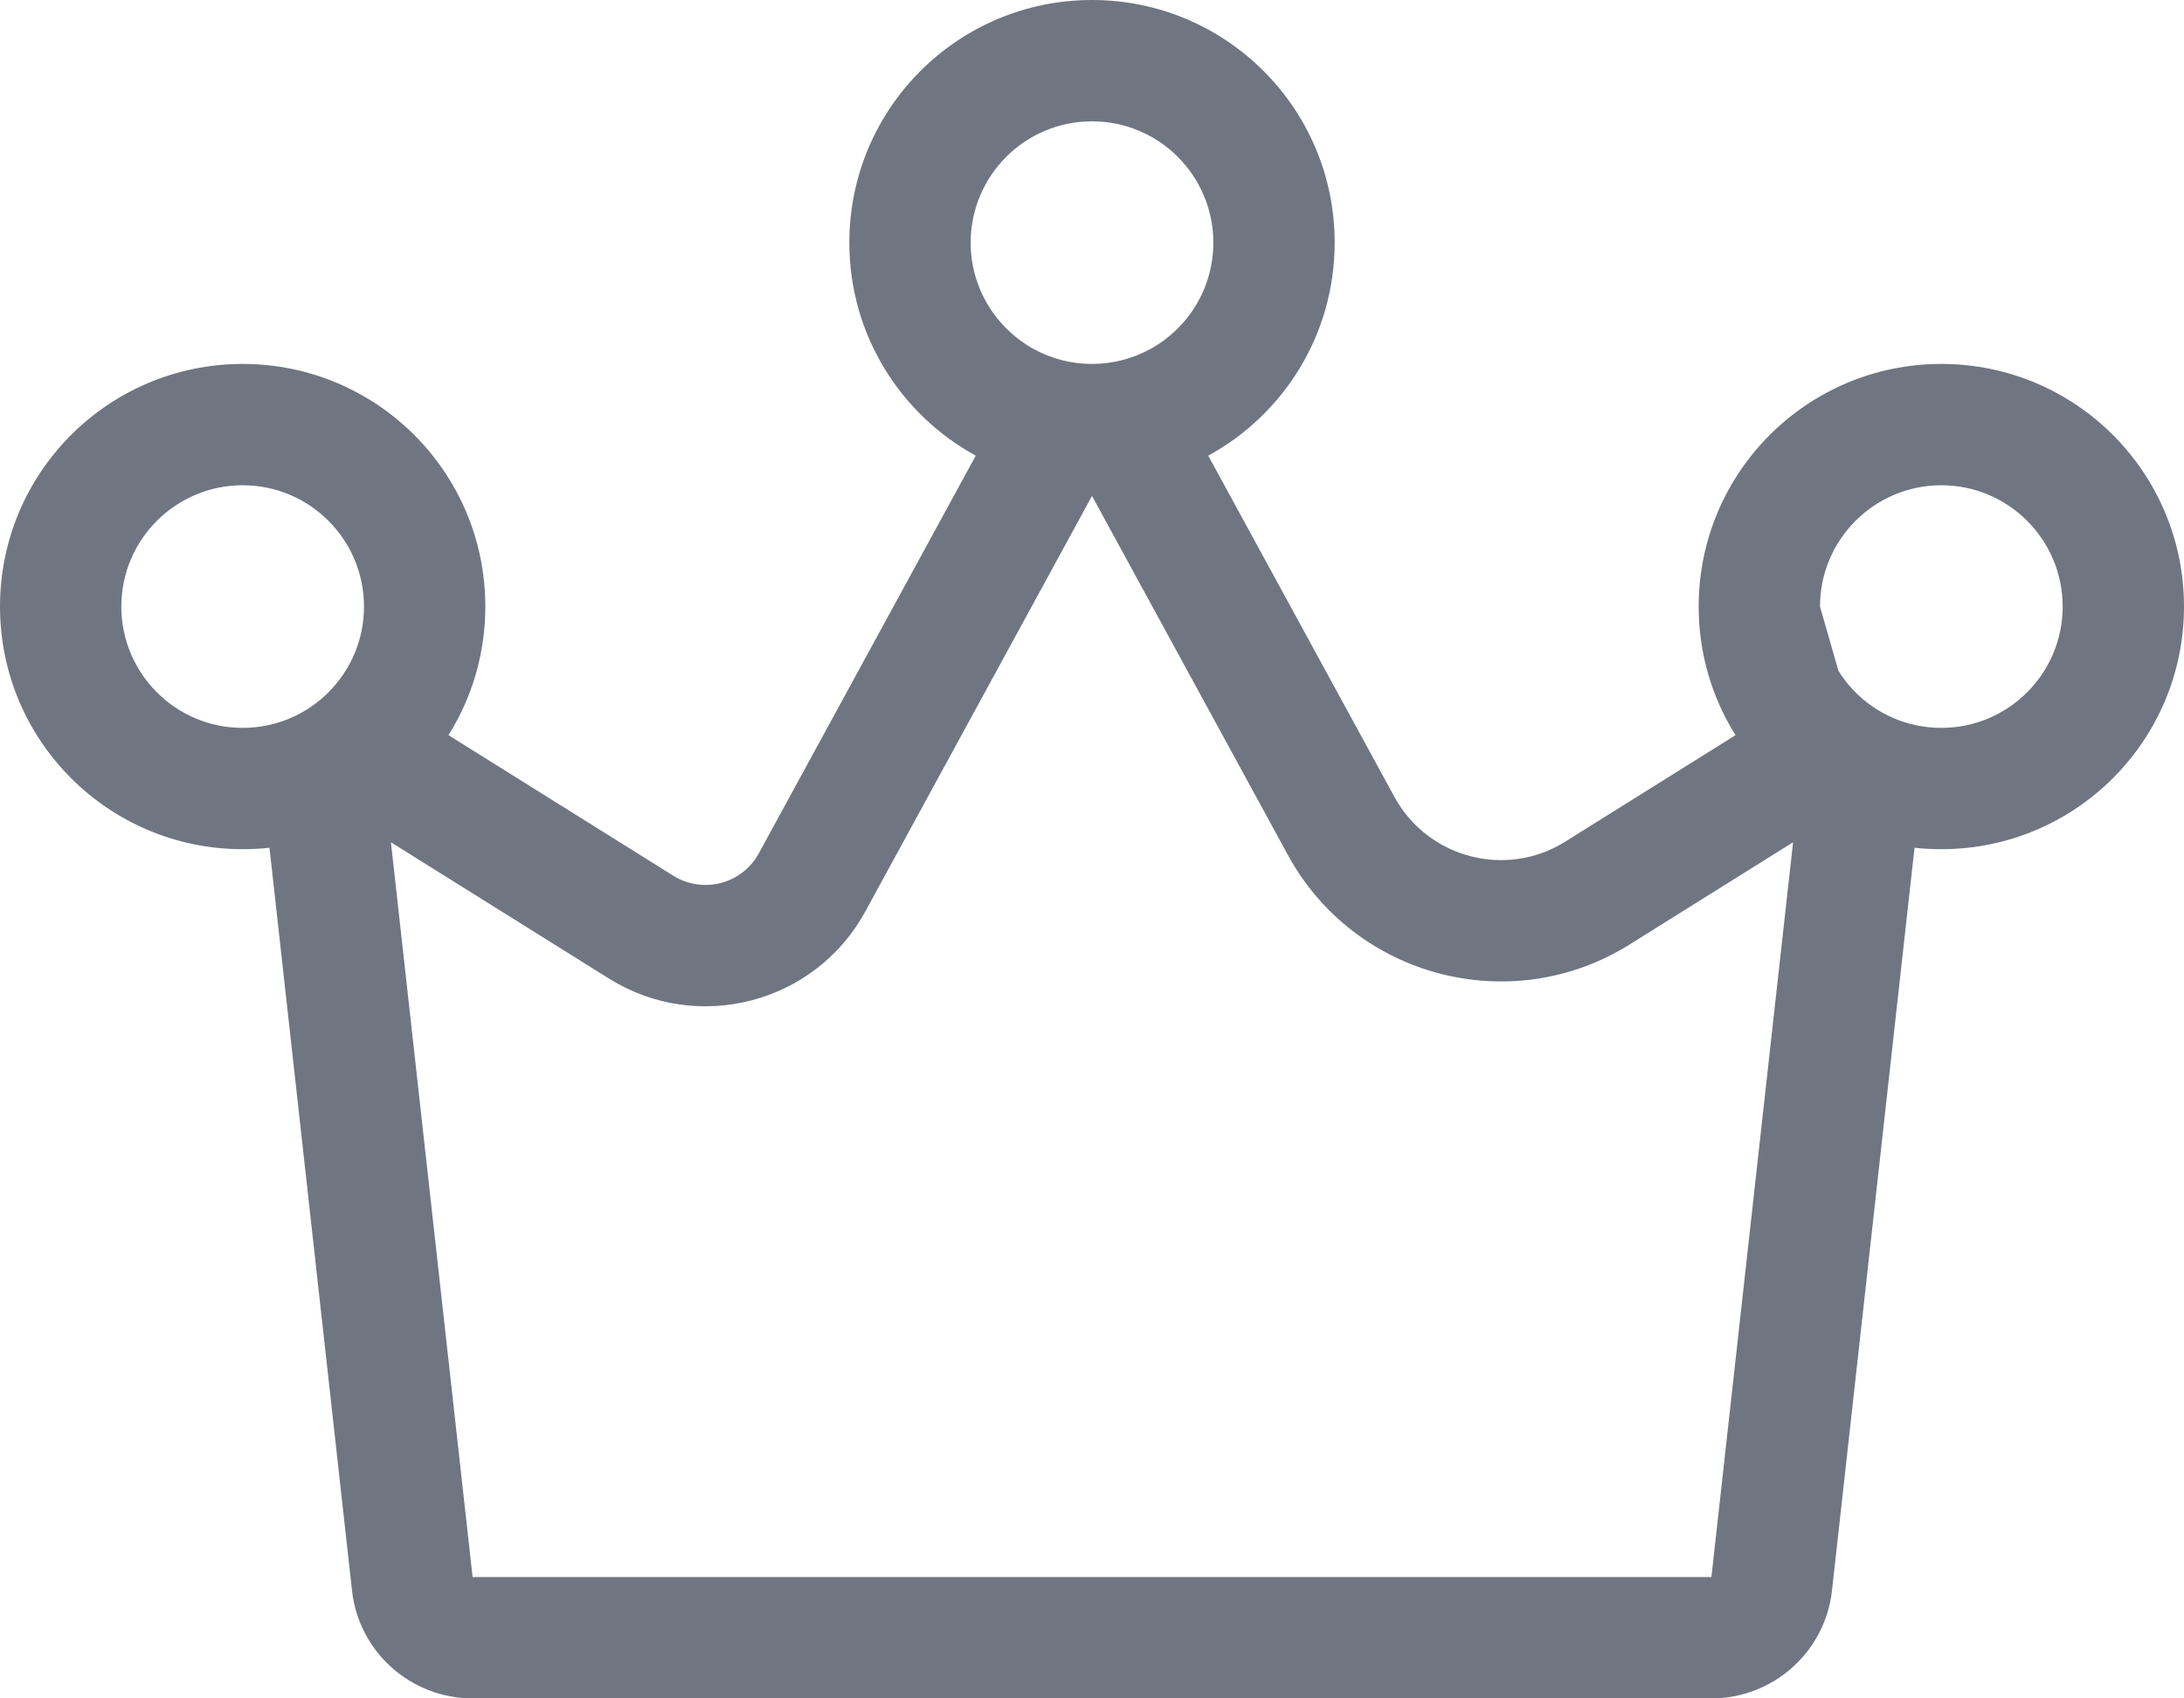 <svg width="18" height="14" viewBox="0 0 18 14" fill="none" xmlns="http://www.w3.org/2000/svg">
<path fill-rule="evenodd" clip-rule="evenodd" d="M9.958 3.756C10.579 3.417 11 2.758 11 2C11 0.895 10.105 0 9 0C7.895 0 7 0.895 7 2C7 2.758 7.421 3.417 8.042 3.756L6.254 7.034C6.116 7.287 5.794 7.371 5.55 7.219L3.696 6.06C3.889 5.753 4 5.389 4 5C4 3.895 3.105 3 2 3C0.895 3 0 3.895 0 5C0 6.105 0.895 7 2 7C2.075 7 2.148 6.996 2.221 6.988L2.901 13.11C2.957 13.617 3.385 14 3.895 14H14.105C14.614 14 15.043 13.617 15.099 13.11L15.779 6.988C15.852 6.996 15.925 7 16 7C17.105 7 18 6.105 18 5C18 3.895 17.105 3 16 3C14.895 3 14 3.895 14 5C14 5.389 14.111 5.753 14.304 6.06L12.9 6.938C12.412 7.243 11.768 7.074 11.492 6.568L9.958 3.756ZM9.477 2.879C9.335 2.956 9.173 3 9 3C8.827 3 8.664 2.956 8.523 2.879C8.523 2.879 8.522 2.879 8.523 2.879C8.212 2.709 8 2.379 8 2C8 1.448 8.448 1 9 1C9.552 1 10 1.448 10 2C10 2.38 9.788 2.71 9.477 2.879ZM15.152 5.53C15.294 5.758 15.526 5.924 15.799 5.98C15.864 5.993 15.931 6 16 6C16.552 6 17 5.552 17 5C17 4.448 16.552 4 16 4C15.448 4 15 4.448 15 5M3 5C3 5.552 2.552 6 2 6C1.448 6 1 5.552 1 5C1 4.448 1.448 4 2 4C2.552 4 3 4.448 3 5ZM7.132 7.513L9 4.088L10.614 7.047C11.165 8.058 12.454 8.396 13.43 7.786L14.778 6.943L14.105 13L3.895 13L3.222 6.943L5.02 8.067C5.752 8.524 6.719 8.271 7.132 7.513Z" fill="#6f7681"/>
</svg>
